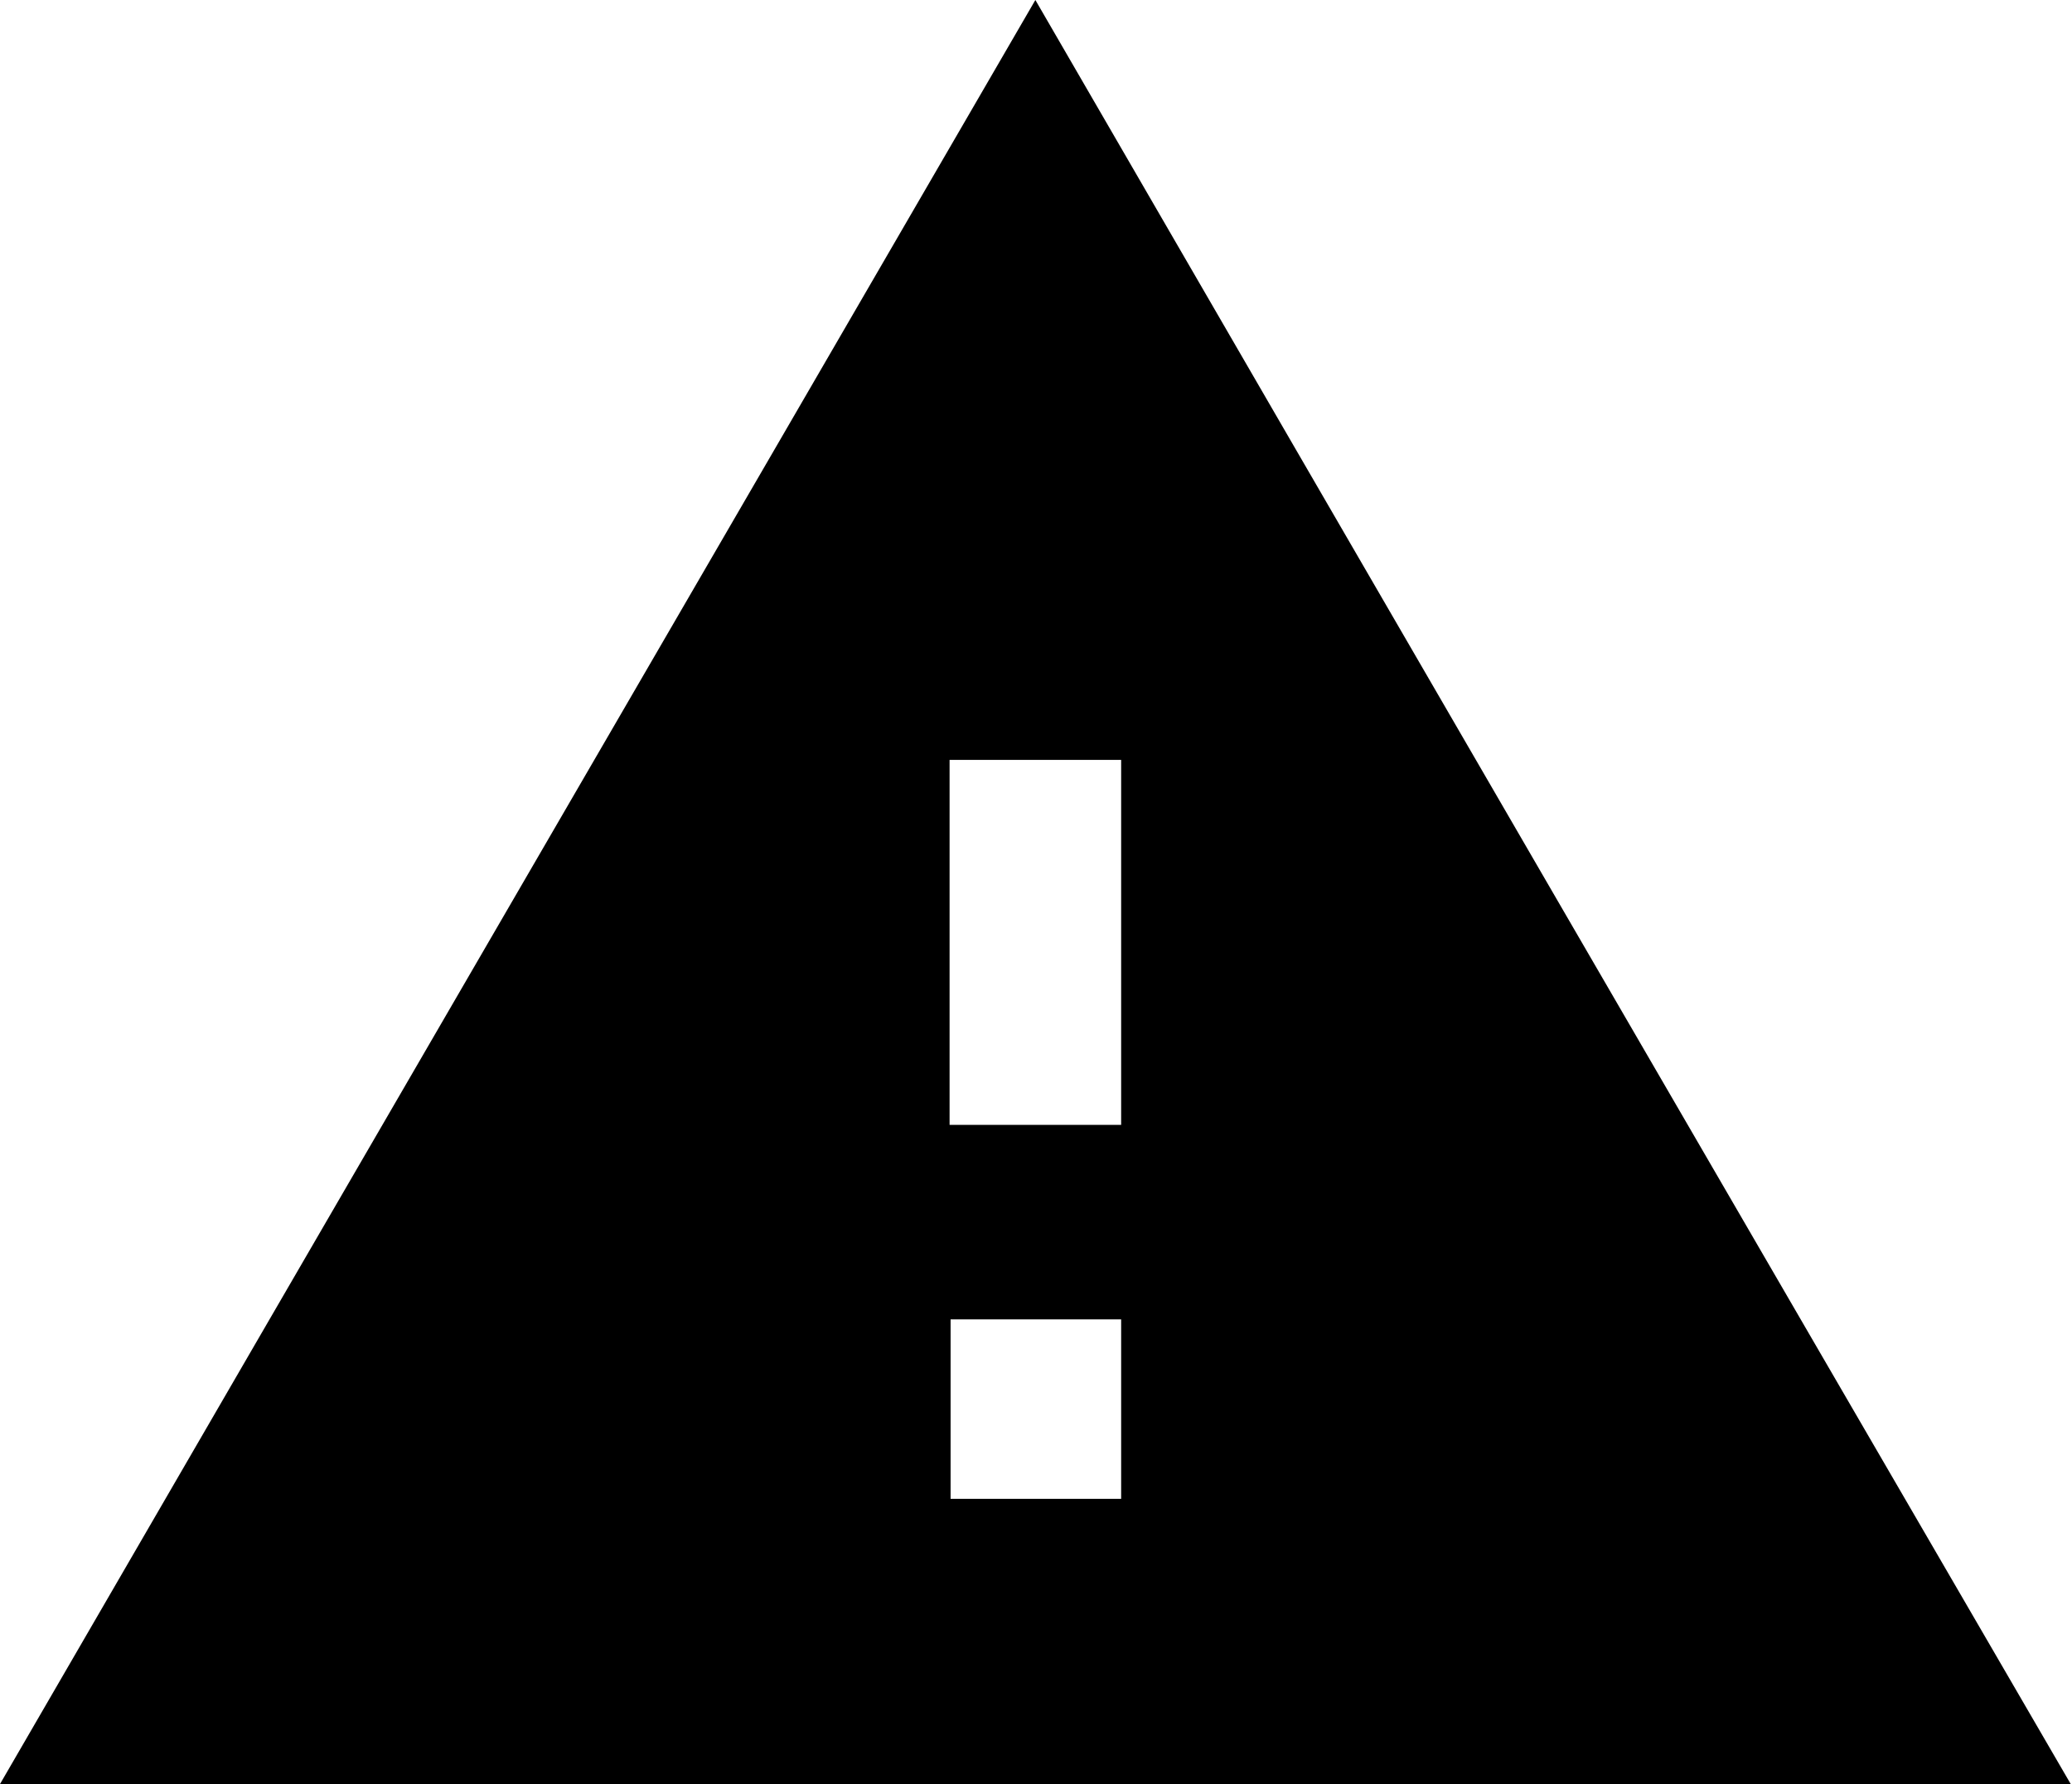 <?xml version="1.0" standalone="no"?><!DOCTYPE svg PUBLIC "-//W3C//DTD SVG 1.1//EN" "http://www.w3.org/Graphics/SVG/1.1/DTD/svg11.dtd"><svg t="1557301985705" class="icon" style="" viewBox="0 0 1189 1024" version="1.1" xmlns="http://www.w3.org/2000/svg" p-id="2071" xmlns:xlink="http://www.w3.org/1999/xlink" width="232.227" height="200"><defs><style type="text/css"></style></defs><path d="M594.138 0c199.191 344.004 395.519 682.285 594.138 1024-397.236 0-790.466 0-1188.275 0C198.046 682.285 394.947 343.432 594.138 0zM544.912 645.652c33.771 0 65.824 0 98.451 0 0-70.976 0-140.235 0-209.494-33.771 0-65.252 0-98.451 0C544.912 505.99 544.912 574.676 544.912 645.652zM545.485 757.268c0 35.488 0 69.259 0 103.03 33.198 0 65.252 0 97.878 0 0-34.916 0-68.686 0-103.03C610.164 757.268 578.683 757.268 545.485 757.268z" p-id="2072"></path></svg>
